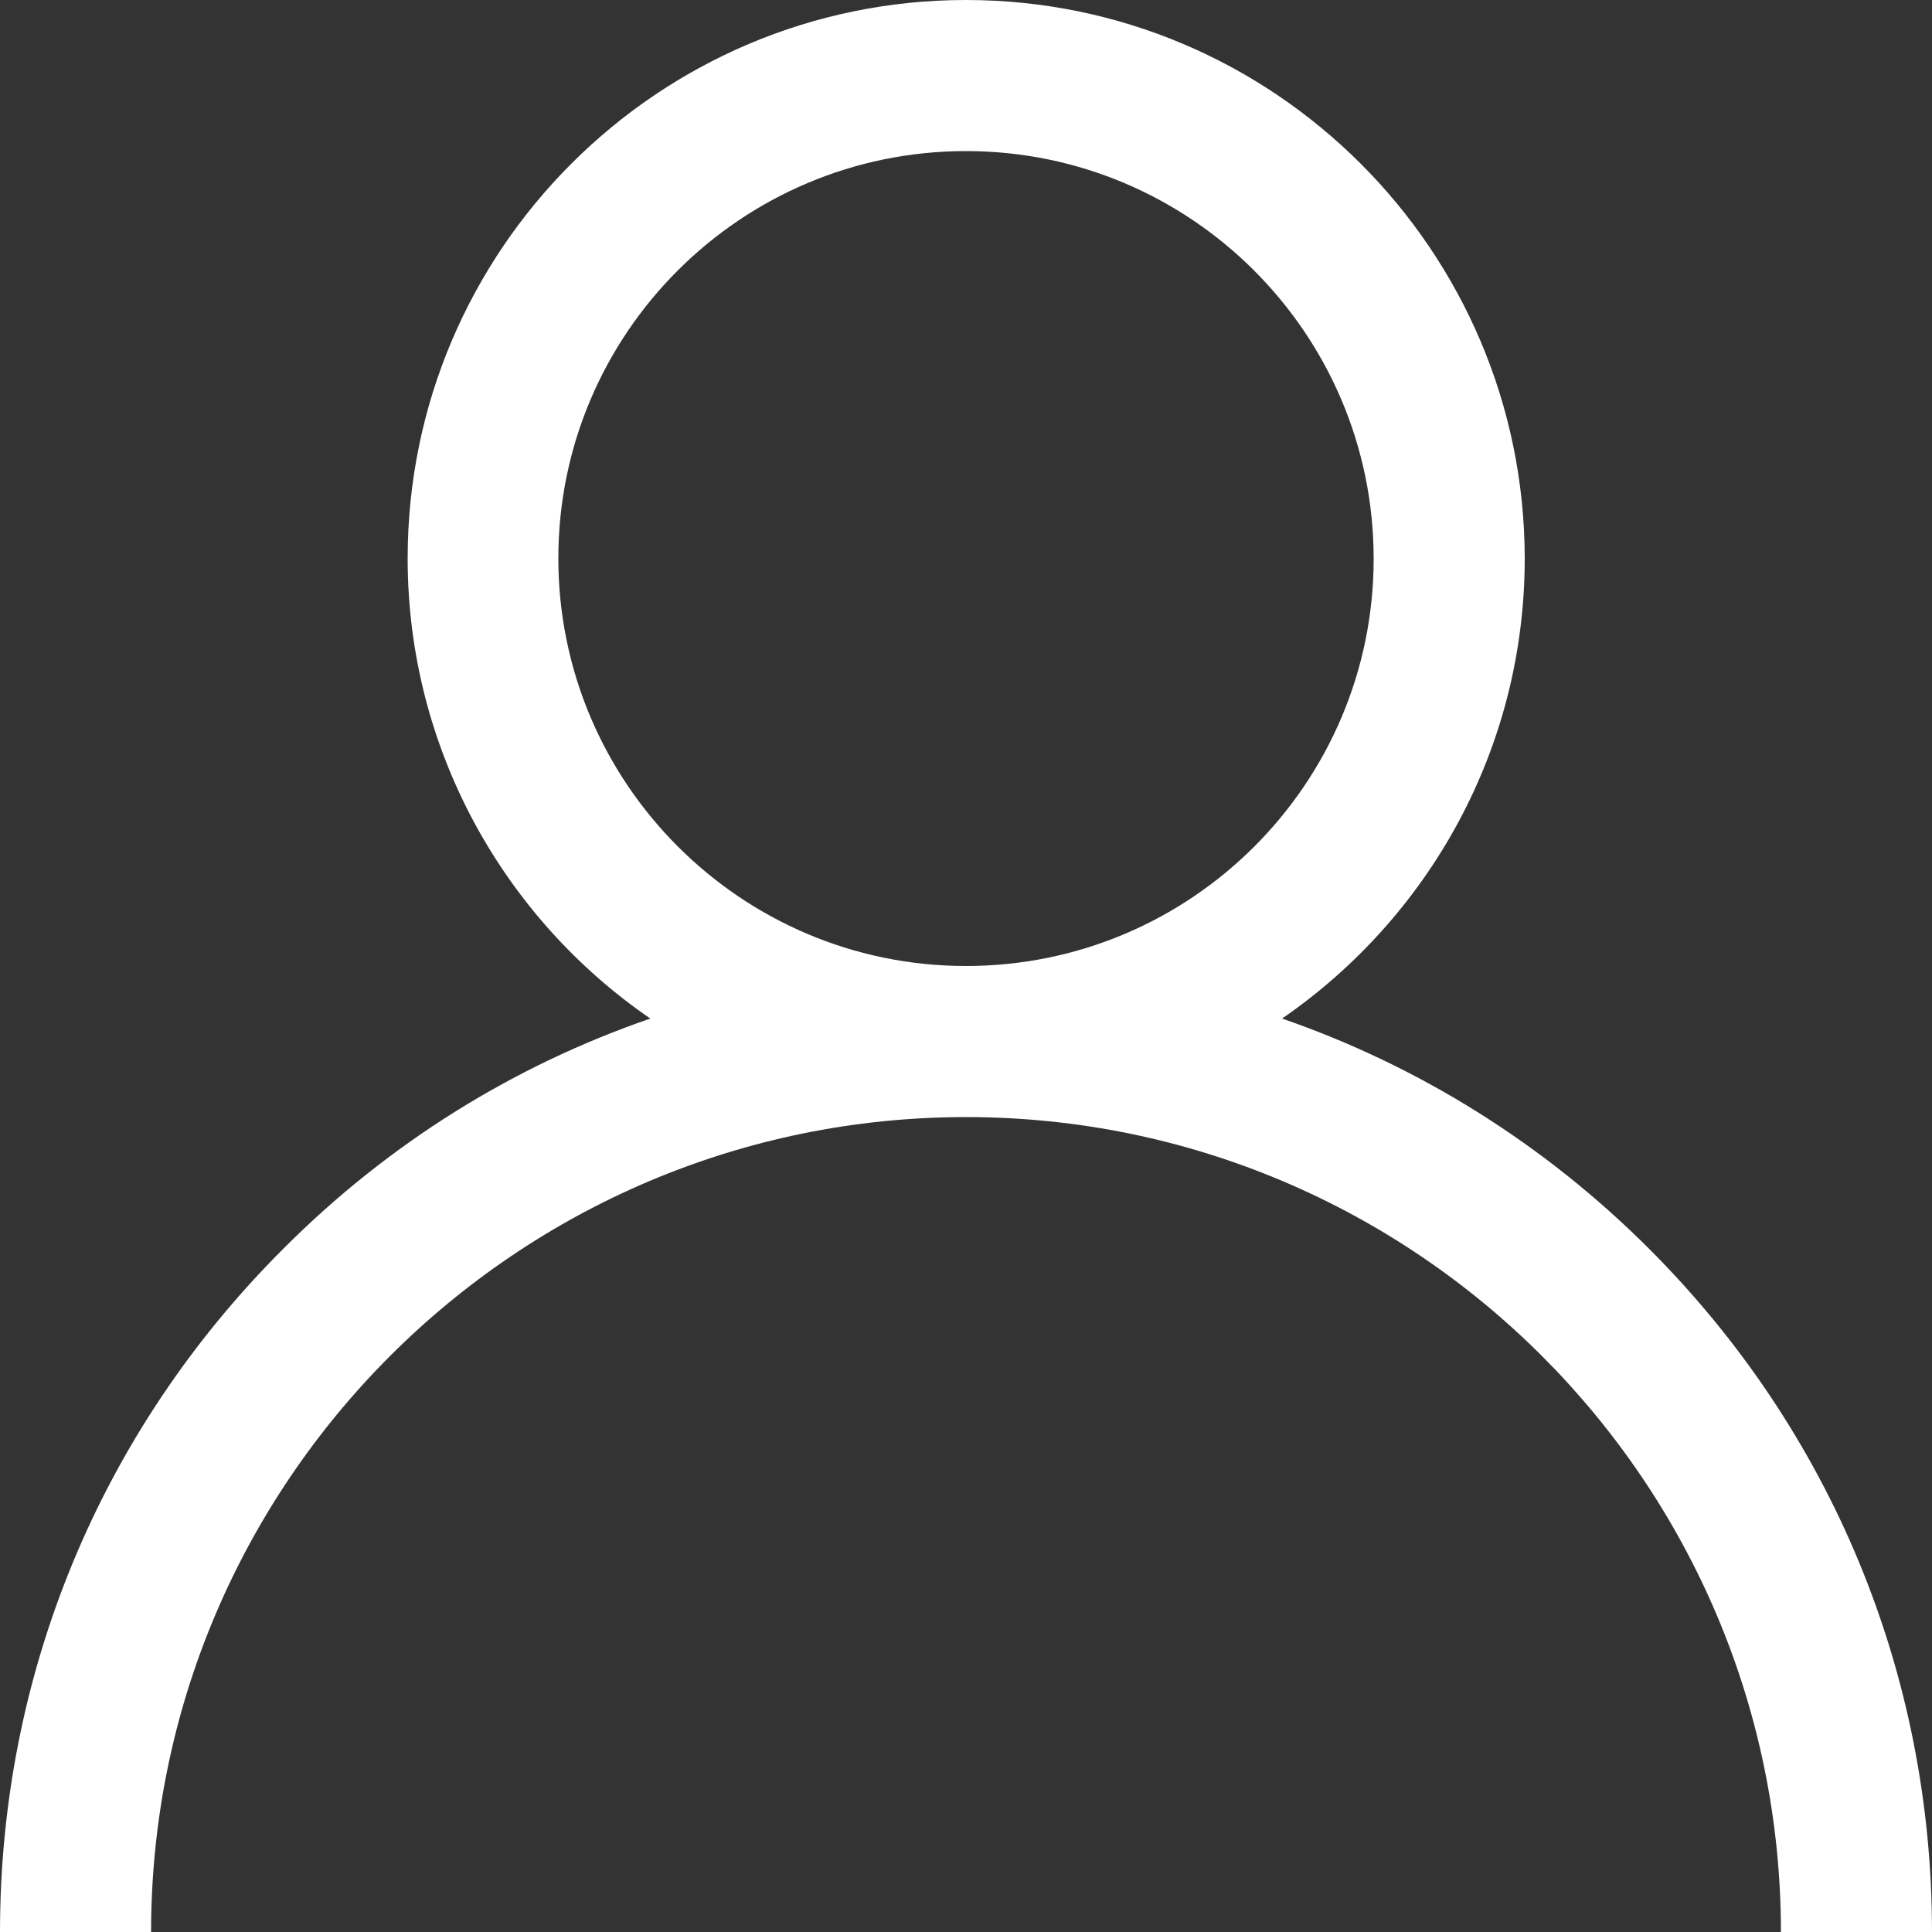 <?xml version="1.0" encoding="utf-8"?>
<!-- Generator: Adobe Illustrator 22.0.1, SVG Export Plug-In . SVG Version: 6.00 Build 0)  -->
<svg version="1.1" id="Capa_1" xmlns="http://www.w3.org/2000/svg" xmlns:xlink="http://www.w3.org/1999/xlink" x="0px" y="0px"
	 viewBox="0 0 500 500" style="enable-background:new 0 0 500 500;" xml:space="preserve">
<rect x="0" y="0" width="500" height="500" fill="#333333" stroke="none"/>
<style type="text/css">
	.st0{fill:#FFFFFF;}
</style>
<g>
	<g>
		<path class="st0" d="M426.8,323.2c-27.2-27.2-59.7-47.4-95-59.6c37.9-26.1,62.8-69.7,62.8-119.1C394.5,64.8,329.7,0,250,0
			S105.5,64.8,105.5,144.5c0,49.3,24.9,93.1,62.8,119.1c-35.4,12.2-67.8,32.3-95,59.6C26,370.4,0,433.2,0,500h39.1
			c0-116.3,94.6-210.9,210.9-210.9S460.9,383.7,460.9,500H500C500,433.2,474,370.4,426.8,323.2z M250,250
			c-58.2,0-105.5-47.3-105.5-105.5S191.8,39.1,250,39.1s105.5,47.3,105.5,105.5S308.2,250,250,250z"/>
	</g>
</g>
</svg>
